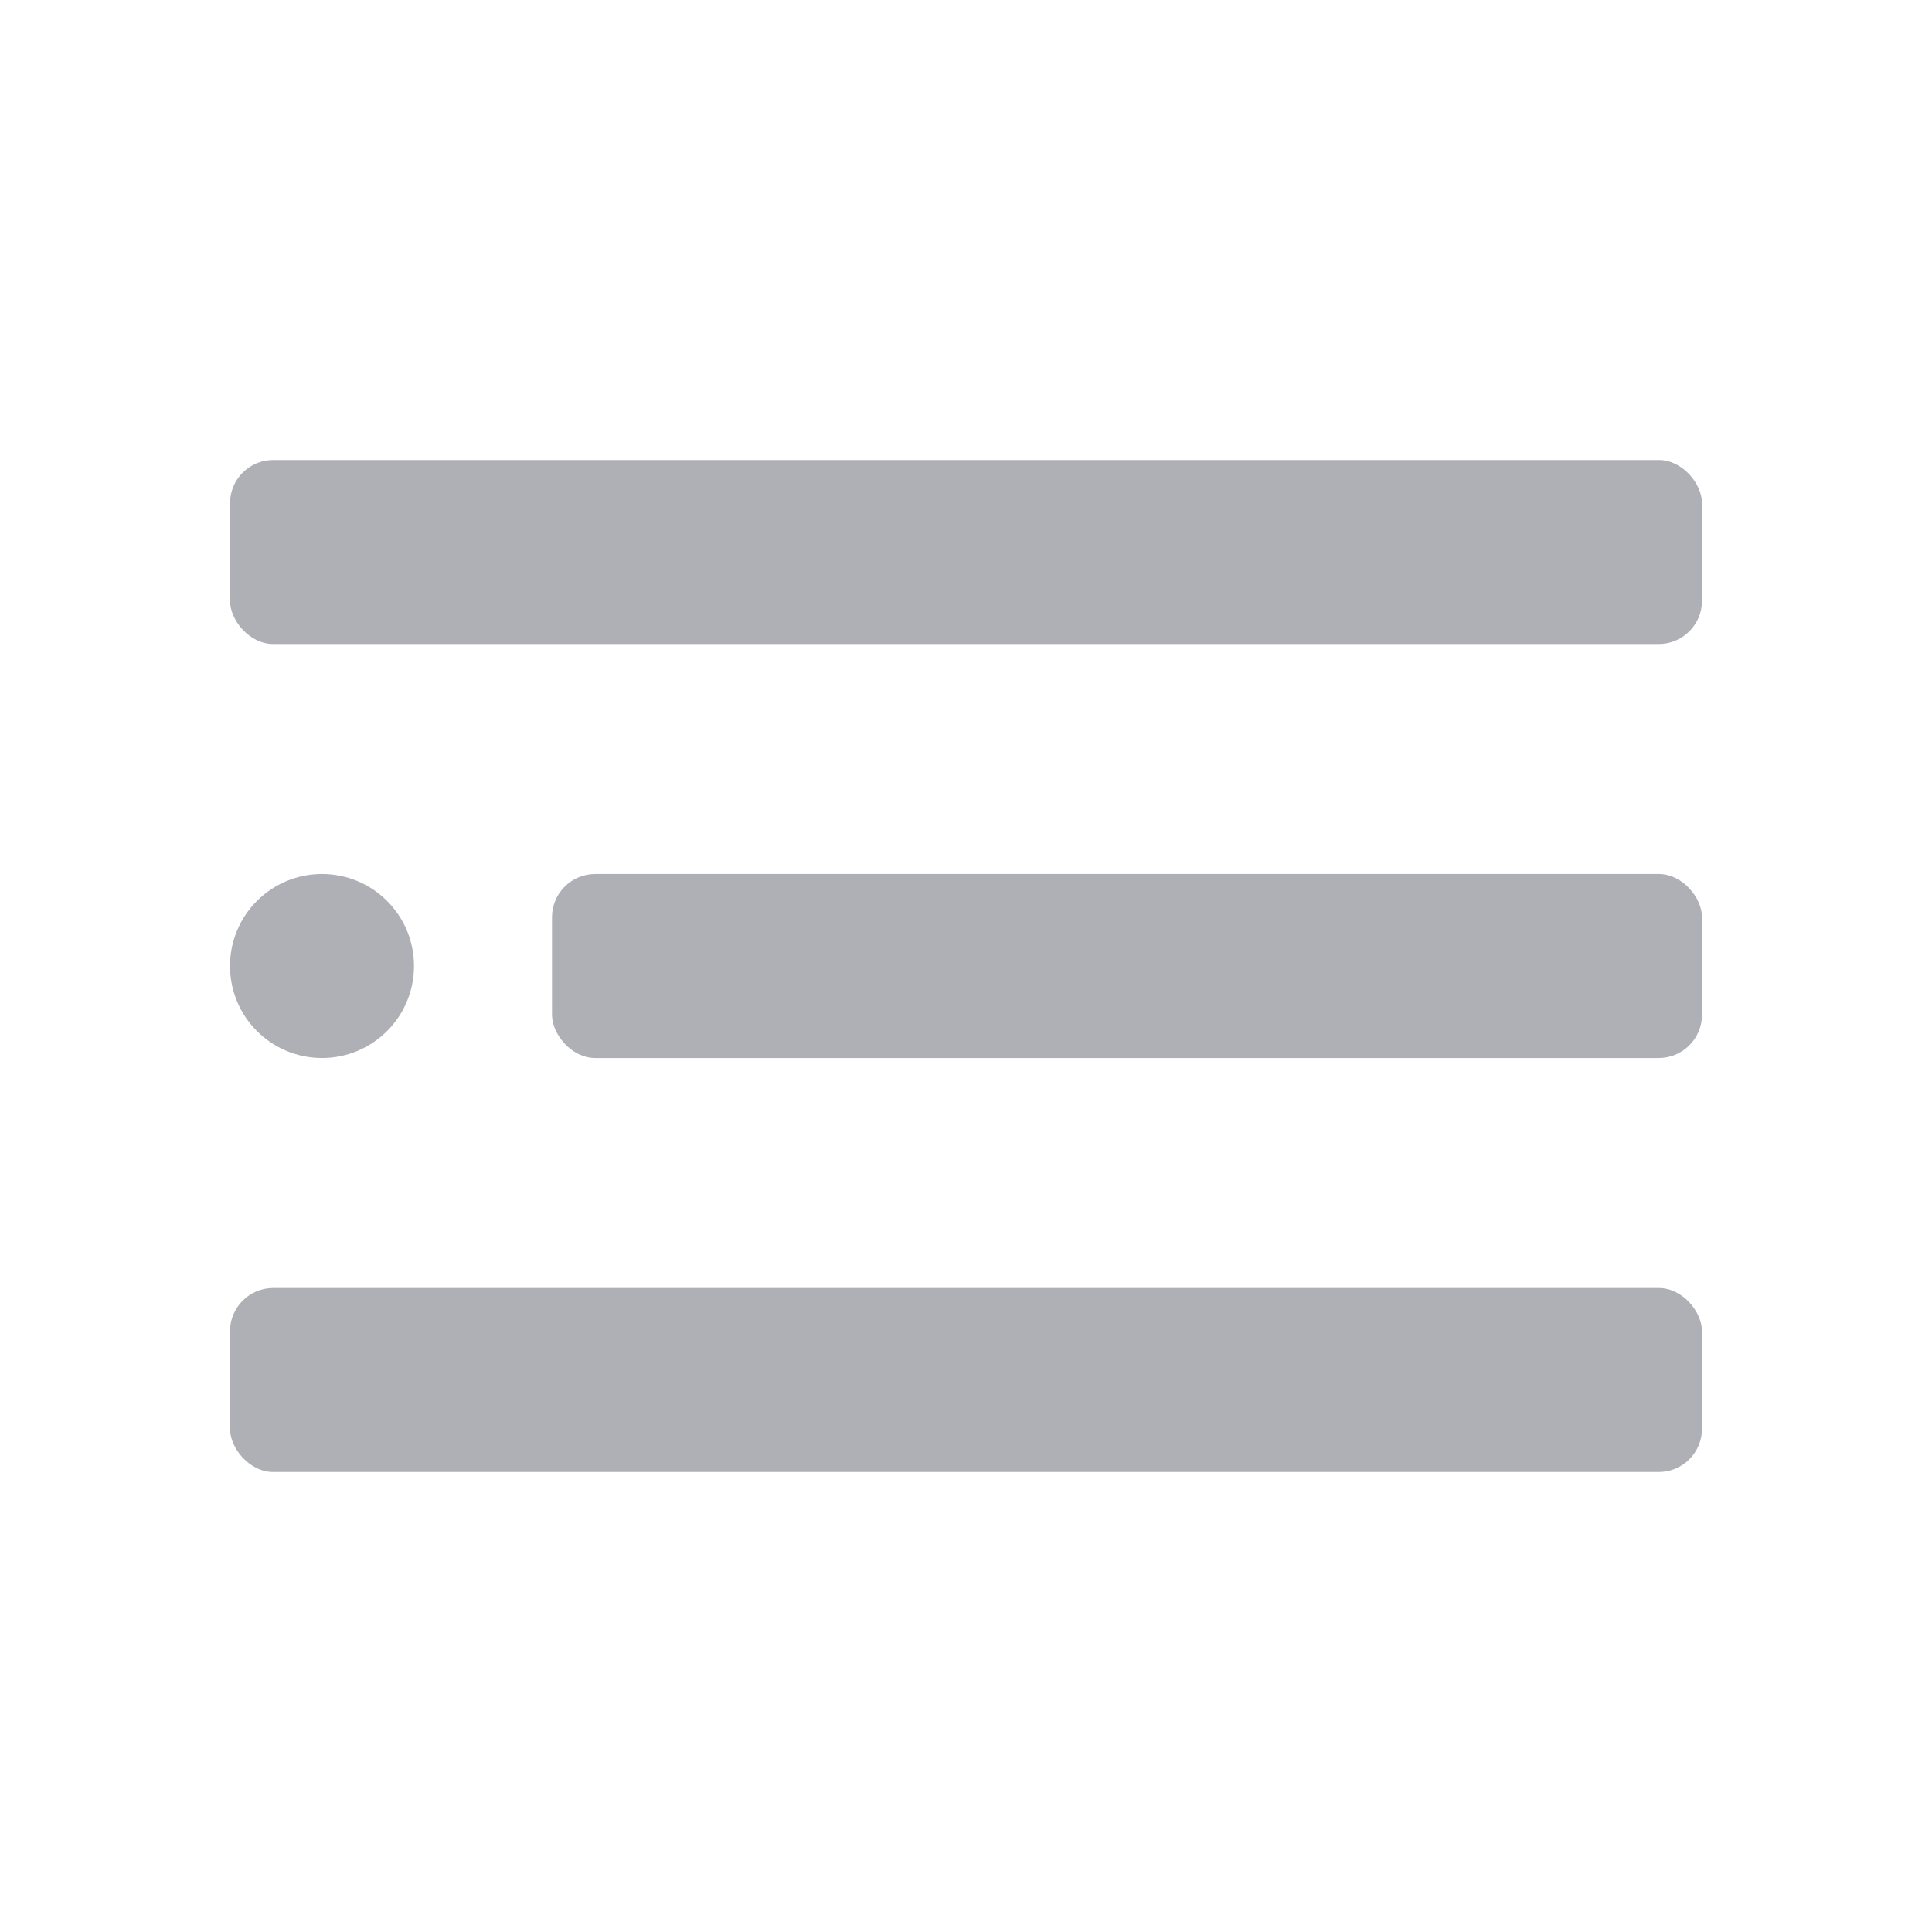 <svg xmlns="http://www.w3.org/2000/svg" width="42" height="42" viewBox="0 0 42 42">
  <g id="menu-2" transform="translate(-0.32 -0.32)" opacity="0.5">
    <rect id="Rectangle_15" data-name="Rectangle 15" width="42" height="42" transform="translate(42.32 42.32) rotate(180)" fill="#5d616d" opacity="0"/>
    <circle id="Ellipse_3" data-name="Ellipse 3" cx="2" cy="2" r="2" transform="translate(5.32 19.32)" fill="#5d616d"/>
    <rect id="Rectangle_16" data-name="Rectangle 16" width="25" height="4" rx="0.94" transform="translate(12.32 19.32)" fill="#5d616d"/>
    <rect id="Rectangle_17" data-name="Rectangle 17" width="32" height="4" rx="0.94" transform="translate(5.32 28.32)" fill="#5d616d"/>
    <rect id="Rectangle_18" data-name="Rectangle 18" width="32" height="4" rx="0.94" transform="translate(5.32 10.32)" fill="#5d616d"/>
  </g>
</svg>
